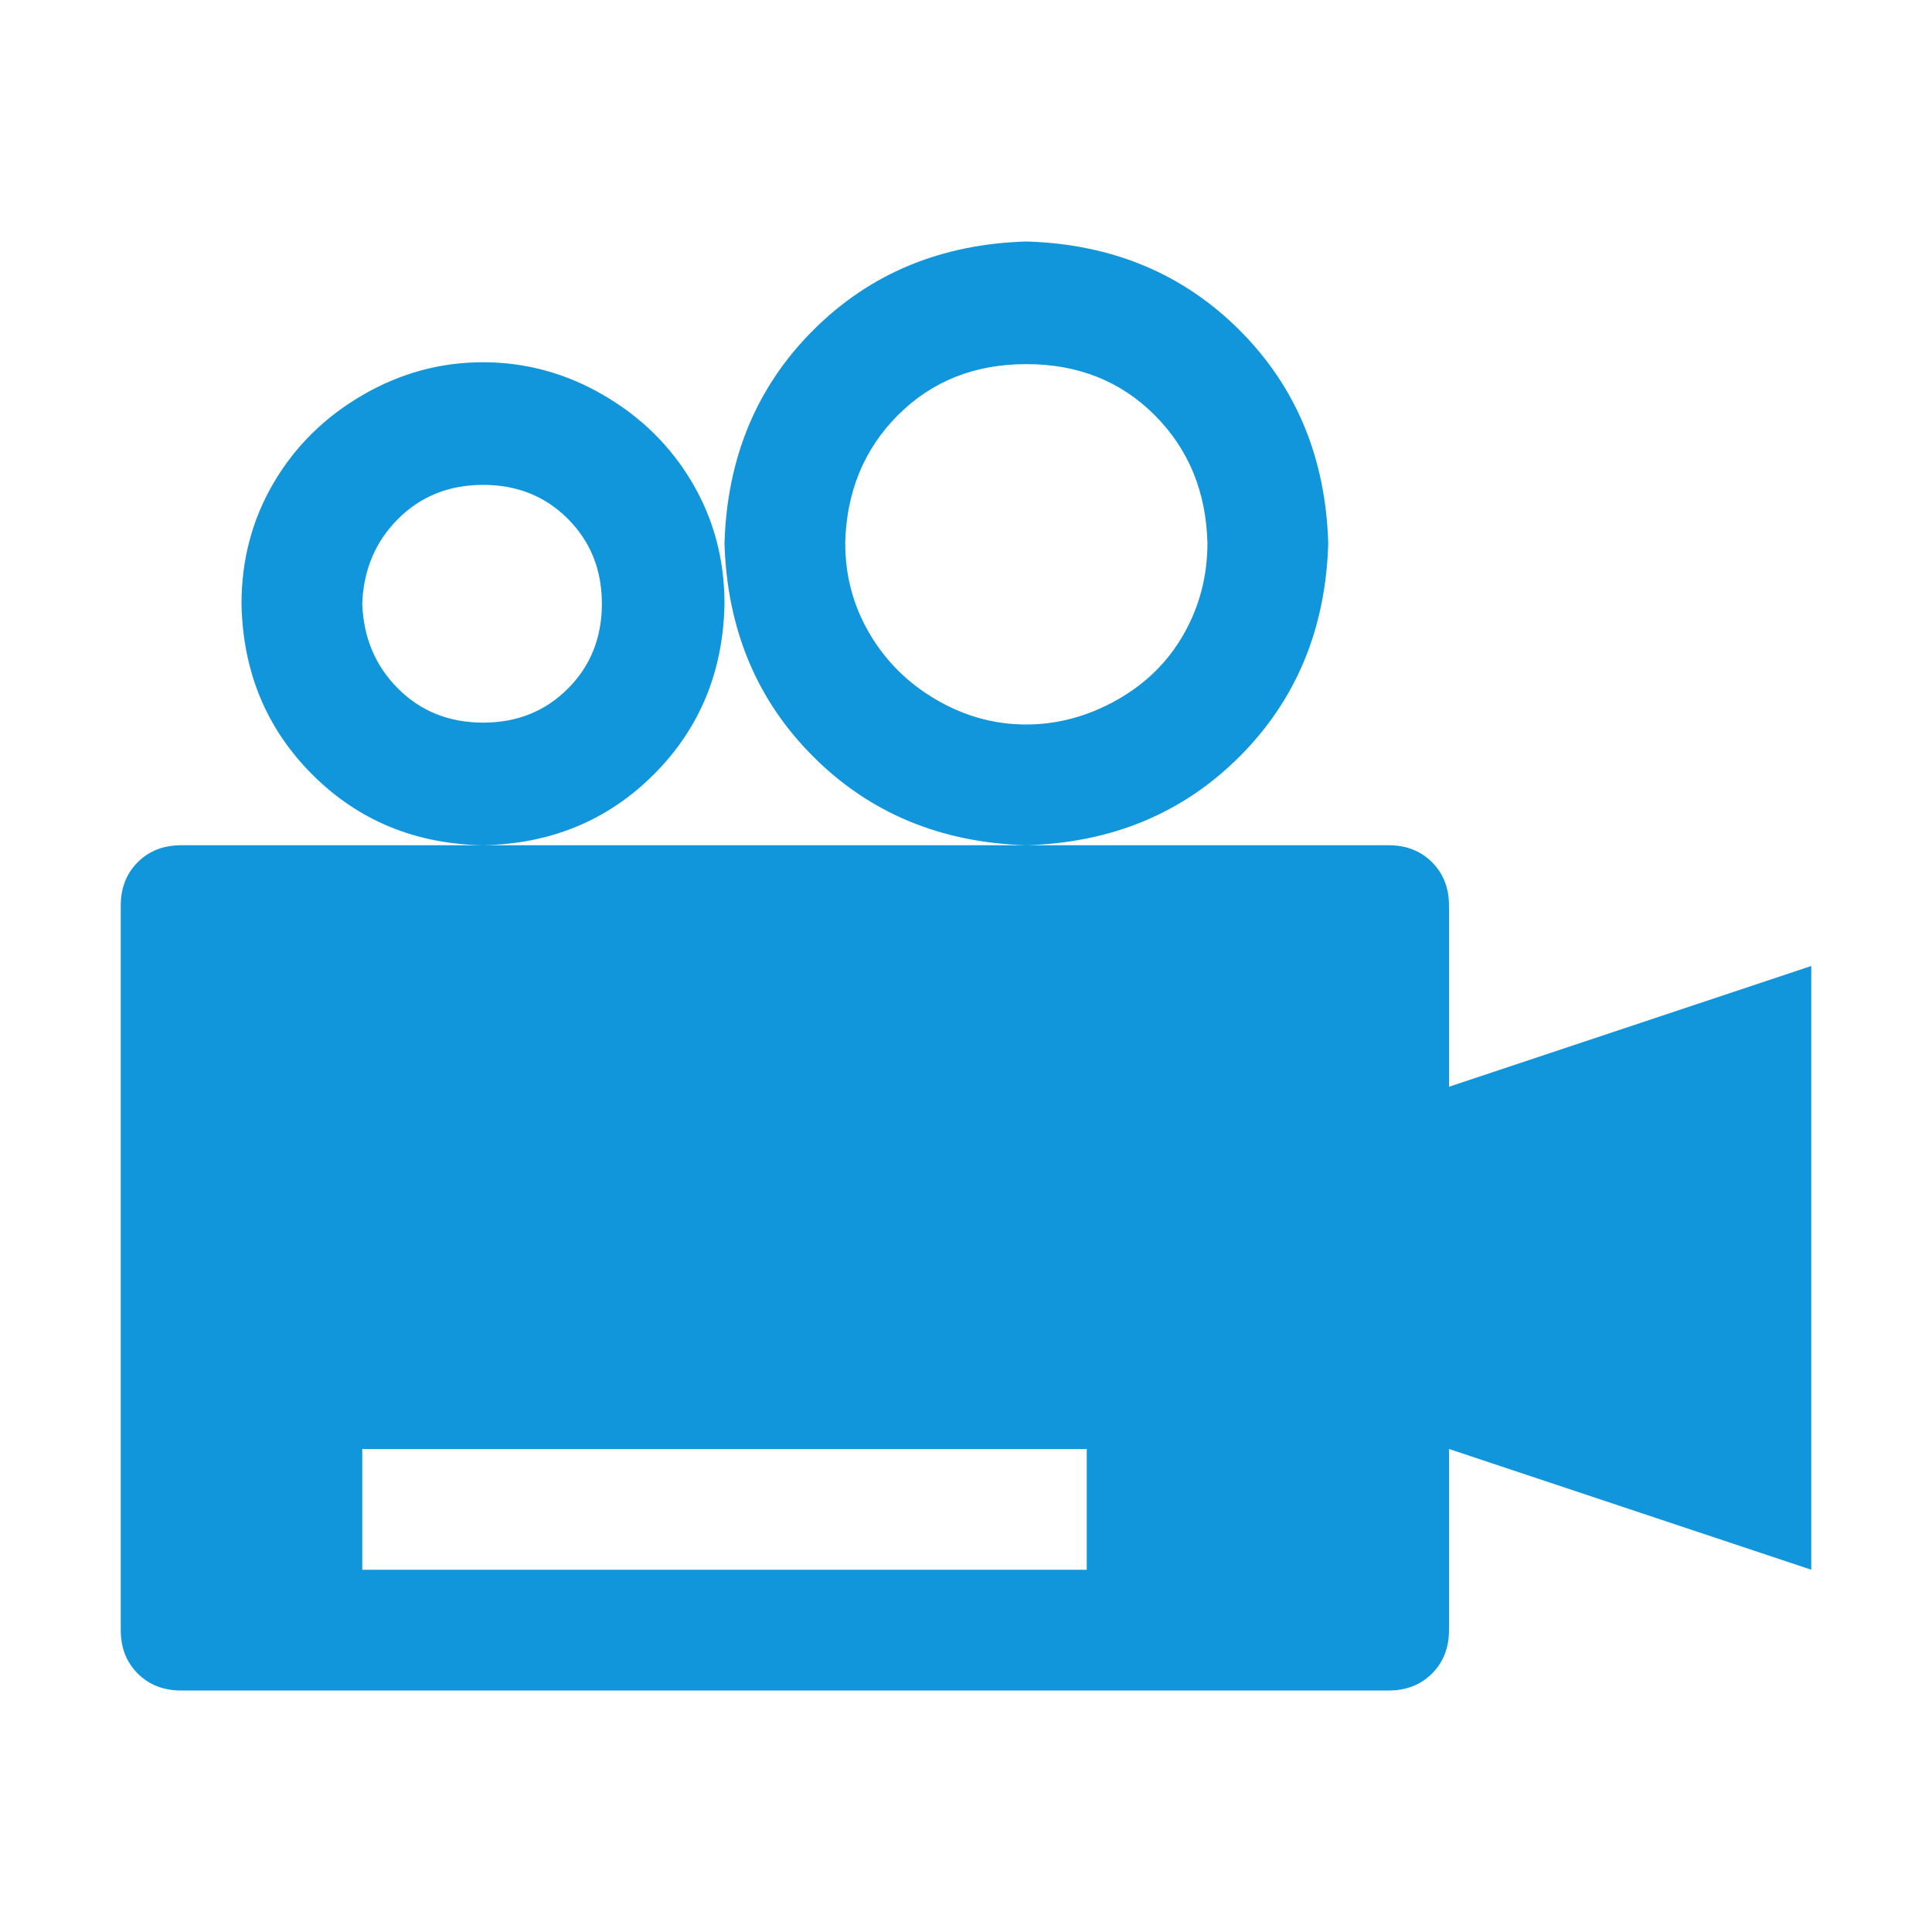 <?xml version="1.0" standalone="no"?><!DOCTYPE svg PUBLIC "-//W3C//DTD SVG 1.1//EN" "http://www.w3.org/Graphics/SVG/1.1/DTD/svg11.dtd"><svg class="icon" width="200px" height="200.00px" viewBox="0 0 1024 1024" version="1.1" xmlns="http://www.w3.org/2000/svg"><path fill="#1296db" d="M768 576l192-64v320l-192-64v96q0 14.016-8.992 23.008T736 896H96q-14.016 0-23.008-8.992T64 864V480q0-14.016 8.992-23.008T96 448h640q14.016 0 23.008 8.992T768 480v96zM192 768v64h384v-64H192z m192-480q2.016-68 47.008-112.992T544 128q68 2.016 112.992 47.008T704 288q-2.016 68-47.008 112.992T544 448q-68-2.016-112.992-47.008T384 288z m64 0q0 26.016 12.992 48t35.488 35.008 47.488 12.992 48-12.992 35.488-35.008 12.512-48q-0.992-40.992-28-68t-68-27.008-68 27.008T447.968 288zM128 320q0-35.008 16.992-64T192 209.504 256 192t64 17.504T367.008 256 384 320q-0.992 54.016-37.504 90.496T256 448q-54.016-0.992-90.496-37.504T128 320z m64 0q0.992 27.008 19.008 44.992T256 383.008t44.992-18.016T319.008 320t-18.016-44.992T256 256.992t-44.992 18.016T192 320z" /></svg>